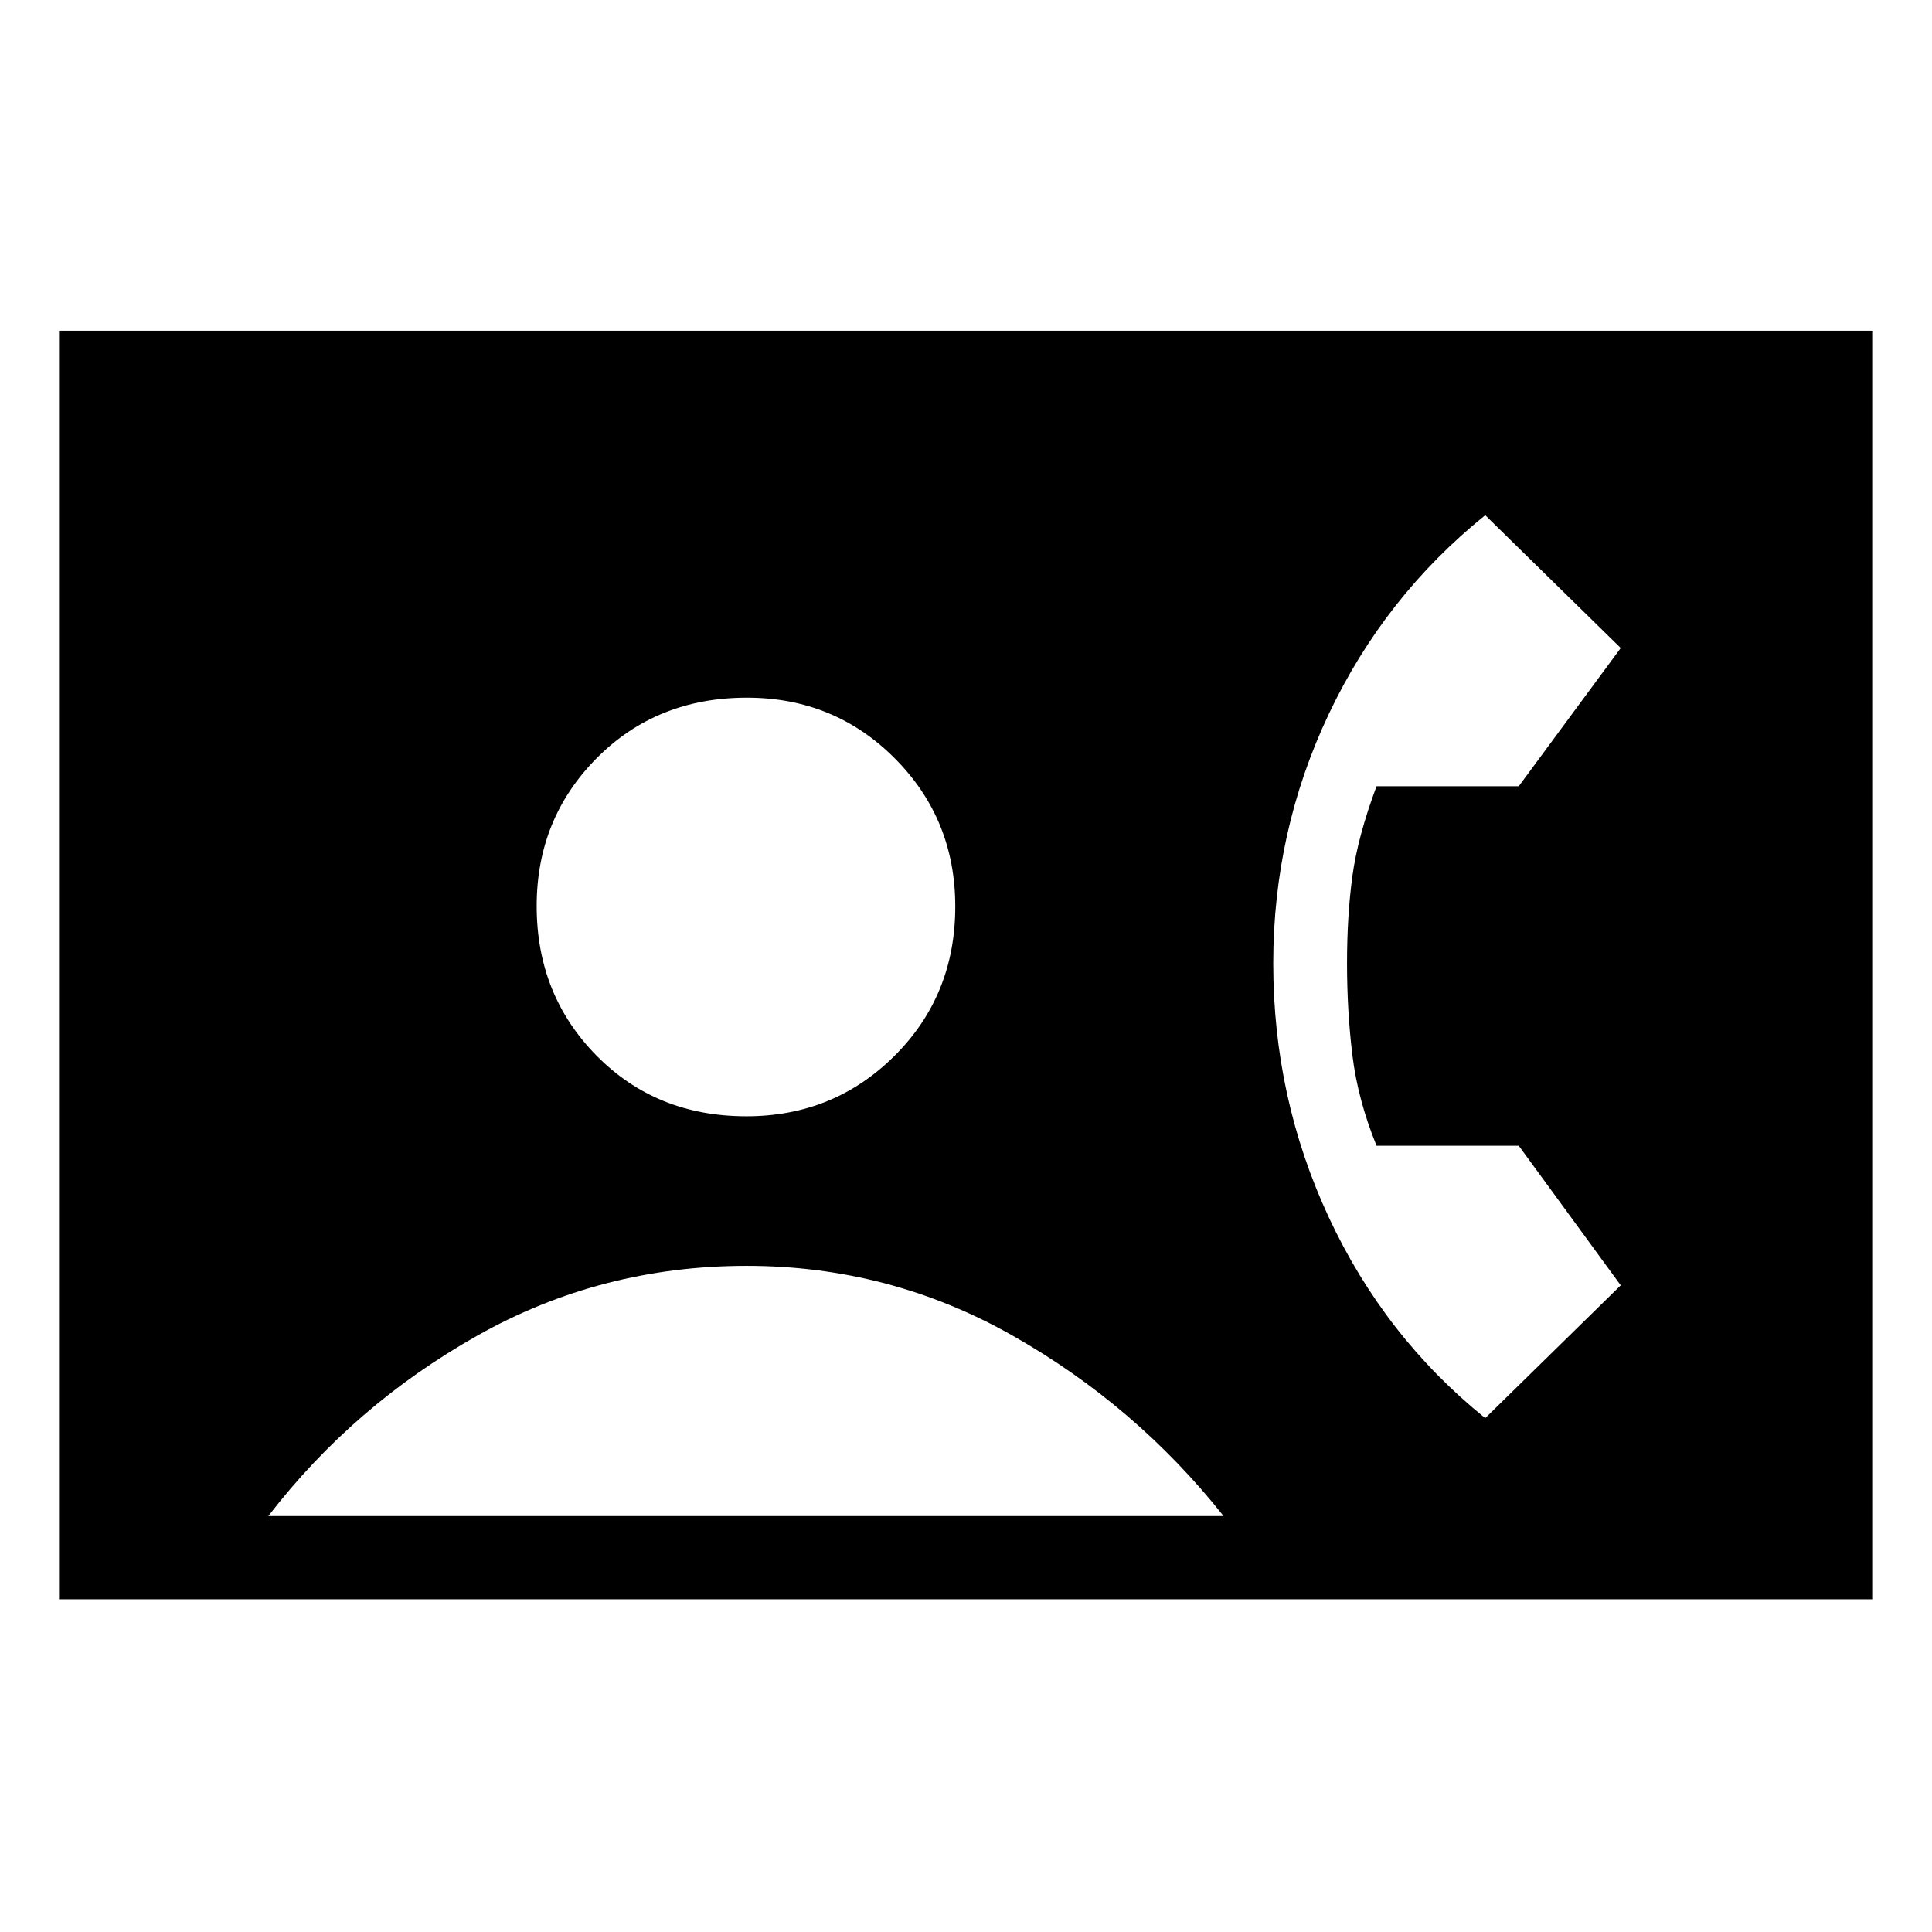 <svg xmlns="http://www.w3.org/2000/svg" height="40" viewBox="0 -960 960 960" width="40"><path d="M29.33-165.33v-630.34h901.34v630.34H29.33Zm341.55-240q43.45 0 73.62-30.05t30.17-74.17q0-43.45-30.05-73.62-30.05-30.16-73.5-30.16-44.79 0-74.62 30.05-29.83 30.05-29.83 73.5 0 44.11 29.71 74.28 29.72 30.17 74.5 30.17ZM133.33-206.67H608q-43.67-55-104.83-89.66Q442-331 371-331q-72.33 0-133.83 34.67-61.5 34.66-103.84 89.66ZM738-255.33l67.33-66-50.66-69.34H684q-9.33-23-12-45t-2.67-45.66q0-23.67 2.67-43.34 2.67-19.66 12-44.66h70.67L805.33-638 738-704q-50 40.33-77.67 98.67-27.66 58.33-27.66 124 0 67 27.66 126.33Q688-295.67 738-255.33Z"/></svg>